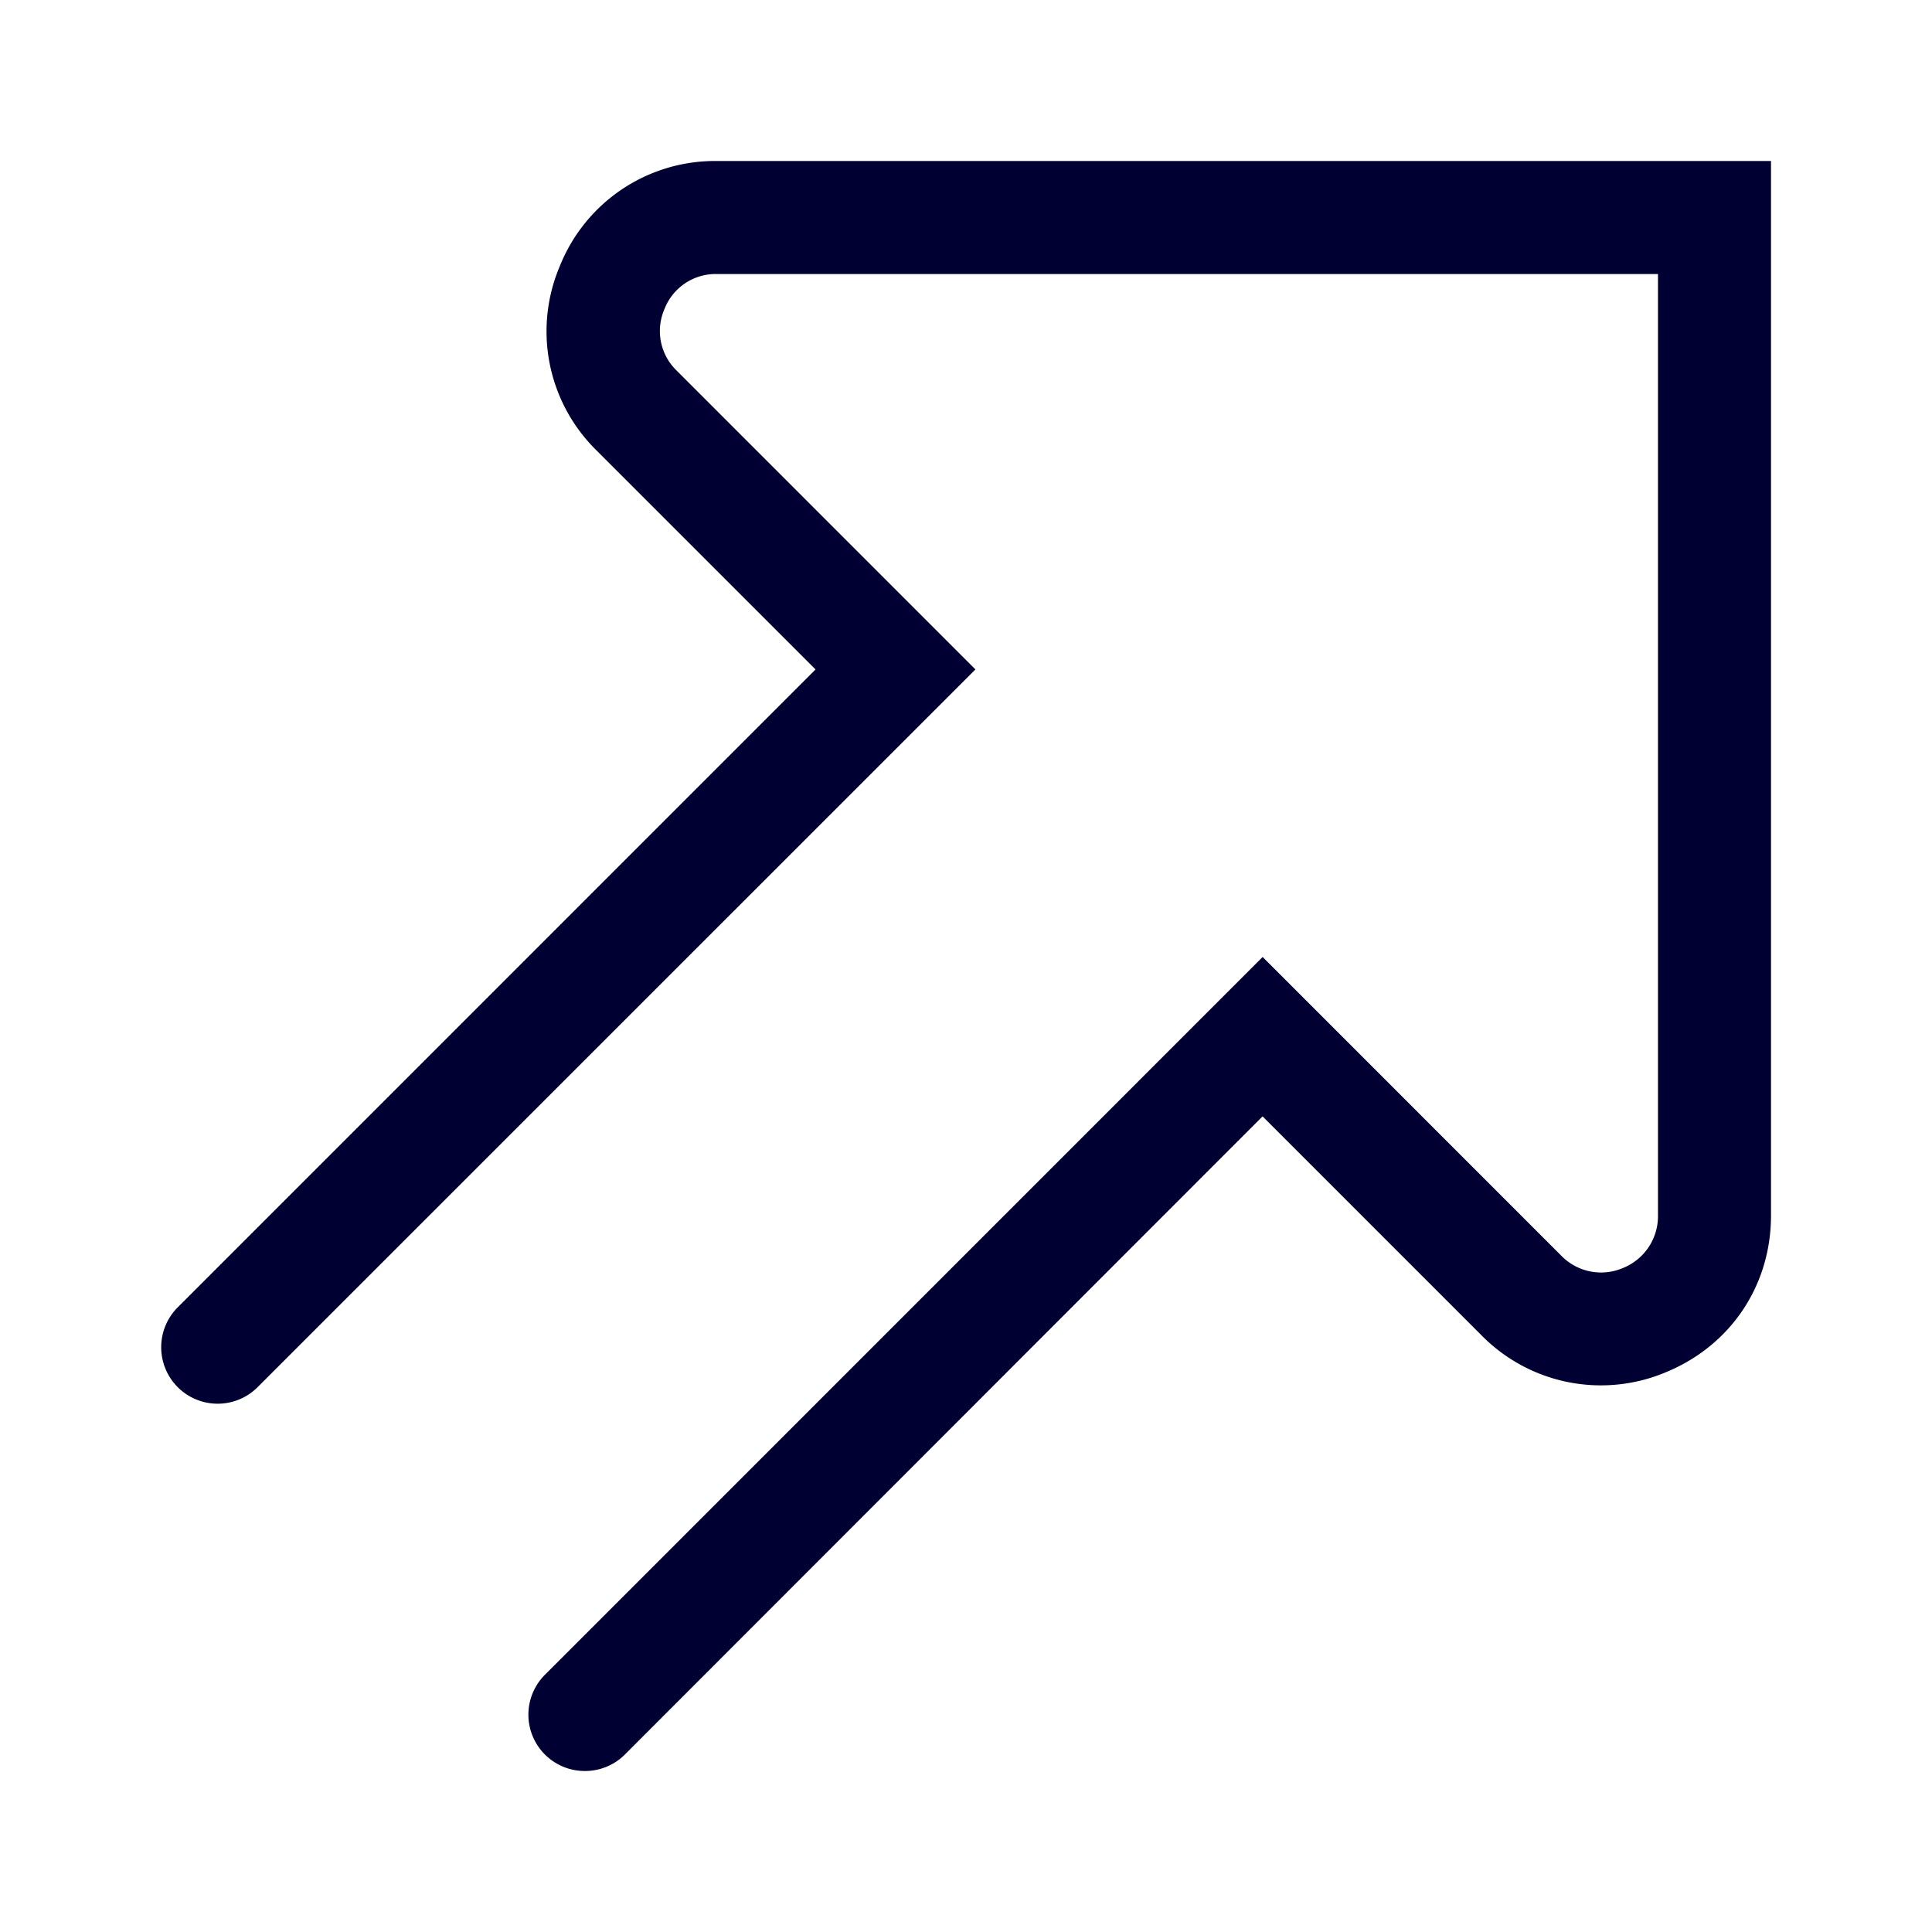 <svg width="24" height="24" fill="none" xmlns="http://www.w3.org/2000/svg"><path d="M7.266 22a.7.7 0 0 1-.496-1.196l8.915-8.916 3.711 3.712a.69.69 0 0 0 .764.152.693.693 0 0 0 .436-.648v-11.7H8.902a.682.682 0 0 0-.648.436.683.683 0 0 0 .152.764l3.711 3.712L3.2 17.232a.701.701 0 1 1-.992-.992l7.923-7.924-2.72-2.72a2.072 2.072 0 0 1-.456-2.292A2.076 2.076 0 0 1 8.902 2H22v13.1c0 .868-.5 1.612-1.3 1.944a2.08 2.08 0 0 1-2.296-.456l-2.72-2.72-7.922 7.928a.7.7 0 0 1-.496.204Z" fill="#003"/></svg>